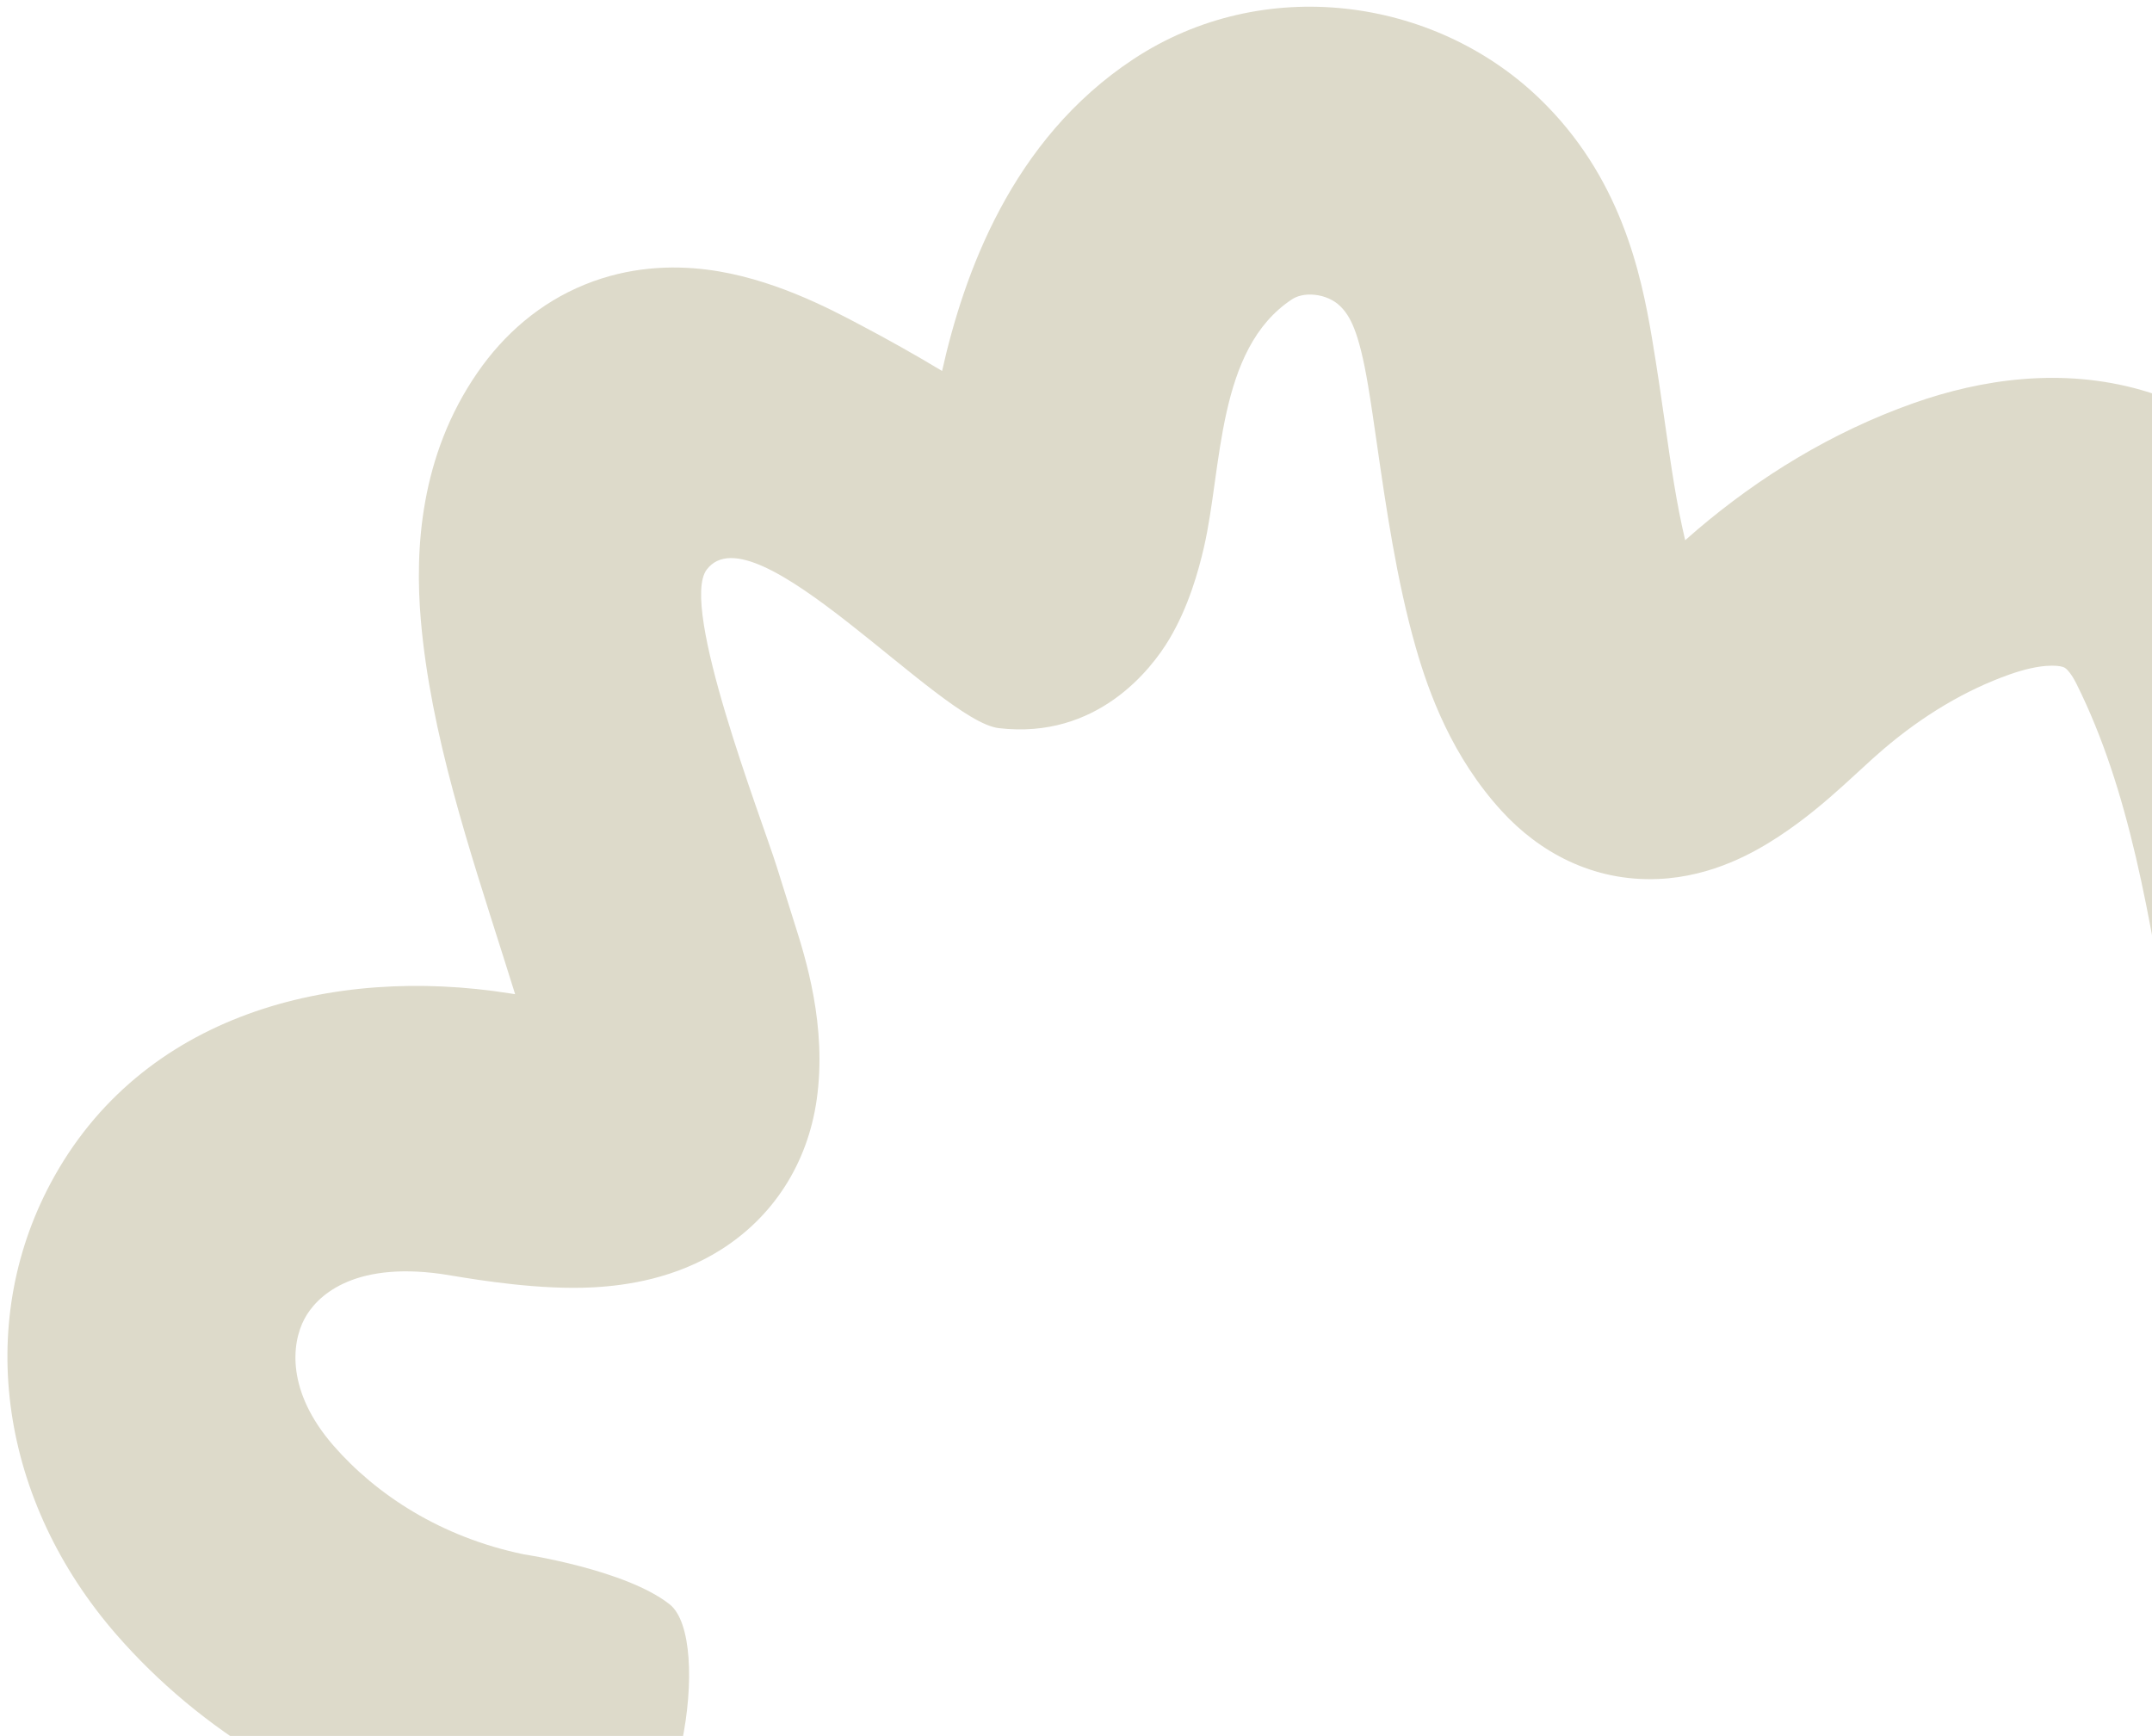 <svg width="207" height="167" viewBox="0 0 207 167" fill="none" xmlns="http://www.w3.org/2000/svg">
<path fill-rule="evenodd" clip-rule="evenodd" d="M74.698 83.325C75.186 84.868 75.686 86.454 76.198 88.102C76.265 88.32 76.342 88.56 76.425 88.823C77.464 92.09 79.568 98.704 78.558 105.786C77.673 111.996 74.333 117.083 69.321 120.239C64.958 122.986 60.298 123.667 57.113 123.843C51.989 124.127 46.065 123.15 43.465 122.721C43.017 122.647 42.667 122.589 42.438 122.557C33.824 121.353 30.41 124.769 29.291 126.868C28.015 129.261 27.553 133.88 32.084 139.079C36.201 143.802 42.416 147.876 50.347 149.523C50.347 149.523 60.17 150.99 64.413 154.34C68.656 157.69 65.247 178.398 58.595 178.154C53.193 177.956 44.72 176.63 44.72 176.63C30.639 173.707 19.143 166.368 11.213 157.269C0.048 144.458 -2.446 127.544 4.862 113.84C13.554 97.541 31.942 92.858 49.05 95.566C49.218 95.593 49.385 95.619 49.55 95.645C49.196 94.512 48.827 93.345 48.451 92.153C45.151 81.713 41.416 70.599 40.478 59.634C39.9 52.876 40.383 43.874 45.925 35.848C48.487 32.138 51.932 29.134 56.254 27.376C60.48 25.656 64.599 25.512 67.994 25.937C74.144 26.708 79.724 29.656 82.646 31.201L82.705 31.231C85.325 32.616 87.978 34.095 90.618 35.687C92.716 26.347 97.292 13.435 109.015 5.695C121.481 -2.536 137.917 -0.297 148.062 9.457C155.867 16.961 157.843 26.215 158.905 32.539C159.42 35.608 159.808 38.318 160.166 40.812C160.752 44.902 161.255 48.412 162.097 51.973C162.479 51.633 162.858 51.301 163.216 50.996C169.19 45.905 176.17 41.58 184.05 38.79C190.58 36.477 198.319 35.328 206.012 37.533C214.172 39.872 220.571 45.507 224.533 53.473C232.247 68.978 243.273 99.84 232.889 117.827C230.816 121.416 218.151 127.74 211.818 118.977C208.652 114.595 209.583 105.316 209.583 105.316C209.396 104.167 209.212 103.032 209.03 101.909C206.772 87.975 204.84 76.045 199.745 65.805C199.258 64.826 198.864 64.444 198.737 64.335C198.629 64.241 198.546 64.194 198.383 64.147C197.941 64.02 196.35 63.804 193.29 64.888C189.048 66.39 184.963 68.838 181.176 72.066C180.409 72.72 179.824 73.26 179.08 73.946C178.572 74.415 177.989 74.953 177.223 75.642C175.64 77.067 173.57 78.851 171.092 80.476C168.913 81.904 164.798 84.338 159.495 84.561C153.132 84.829 147.988 81.902 144.437 78.012C139.706 72.83 137.468 66.775 136.184 62.29C134.34 55.847 133.306 48.675 132.455 42.775C132.157 40.705 131.881 38.792 131.601 37.122C130.707 31.798 129.845 30.349 128.873 29.415C128.342 28.904 127.488 28.47 126.47 28.361C125.476 28.255 124.729 28.496 124.27 28.799C117.017 33.587 117.576 45.011 115.801 52.676C115.283 54.915 114.337 58.367 112.46 61.512C110.758 64.365 105.524 71.165 96.067 70.048C90.328 69.37 72.582 48.764 67.984 54.79C65.311 58.293 73.238 78.703 74.698 83.325Z" fill="#DDDACA"/>
</svg>
